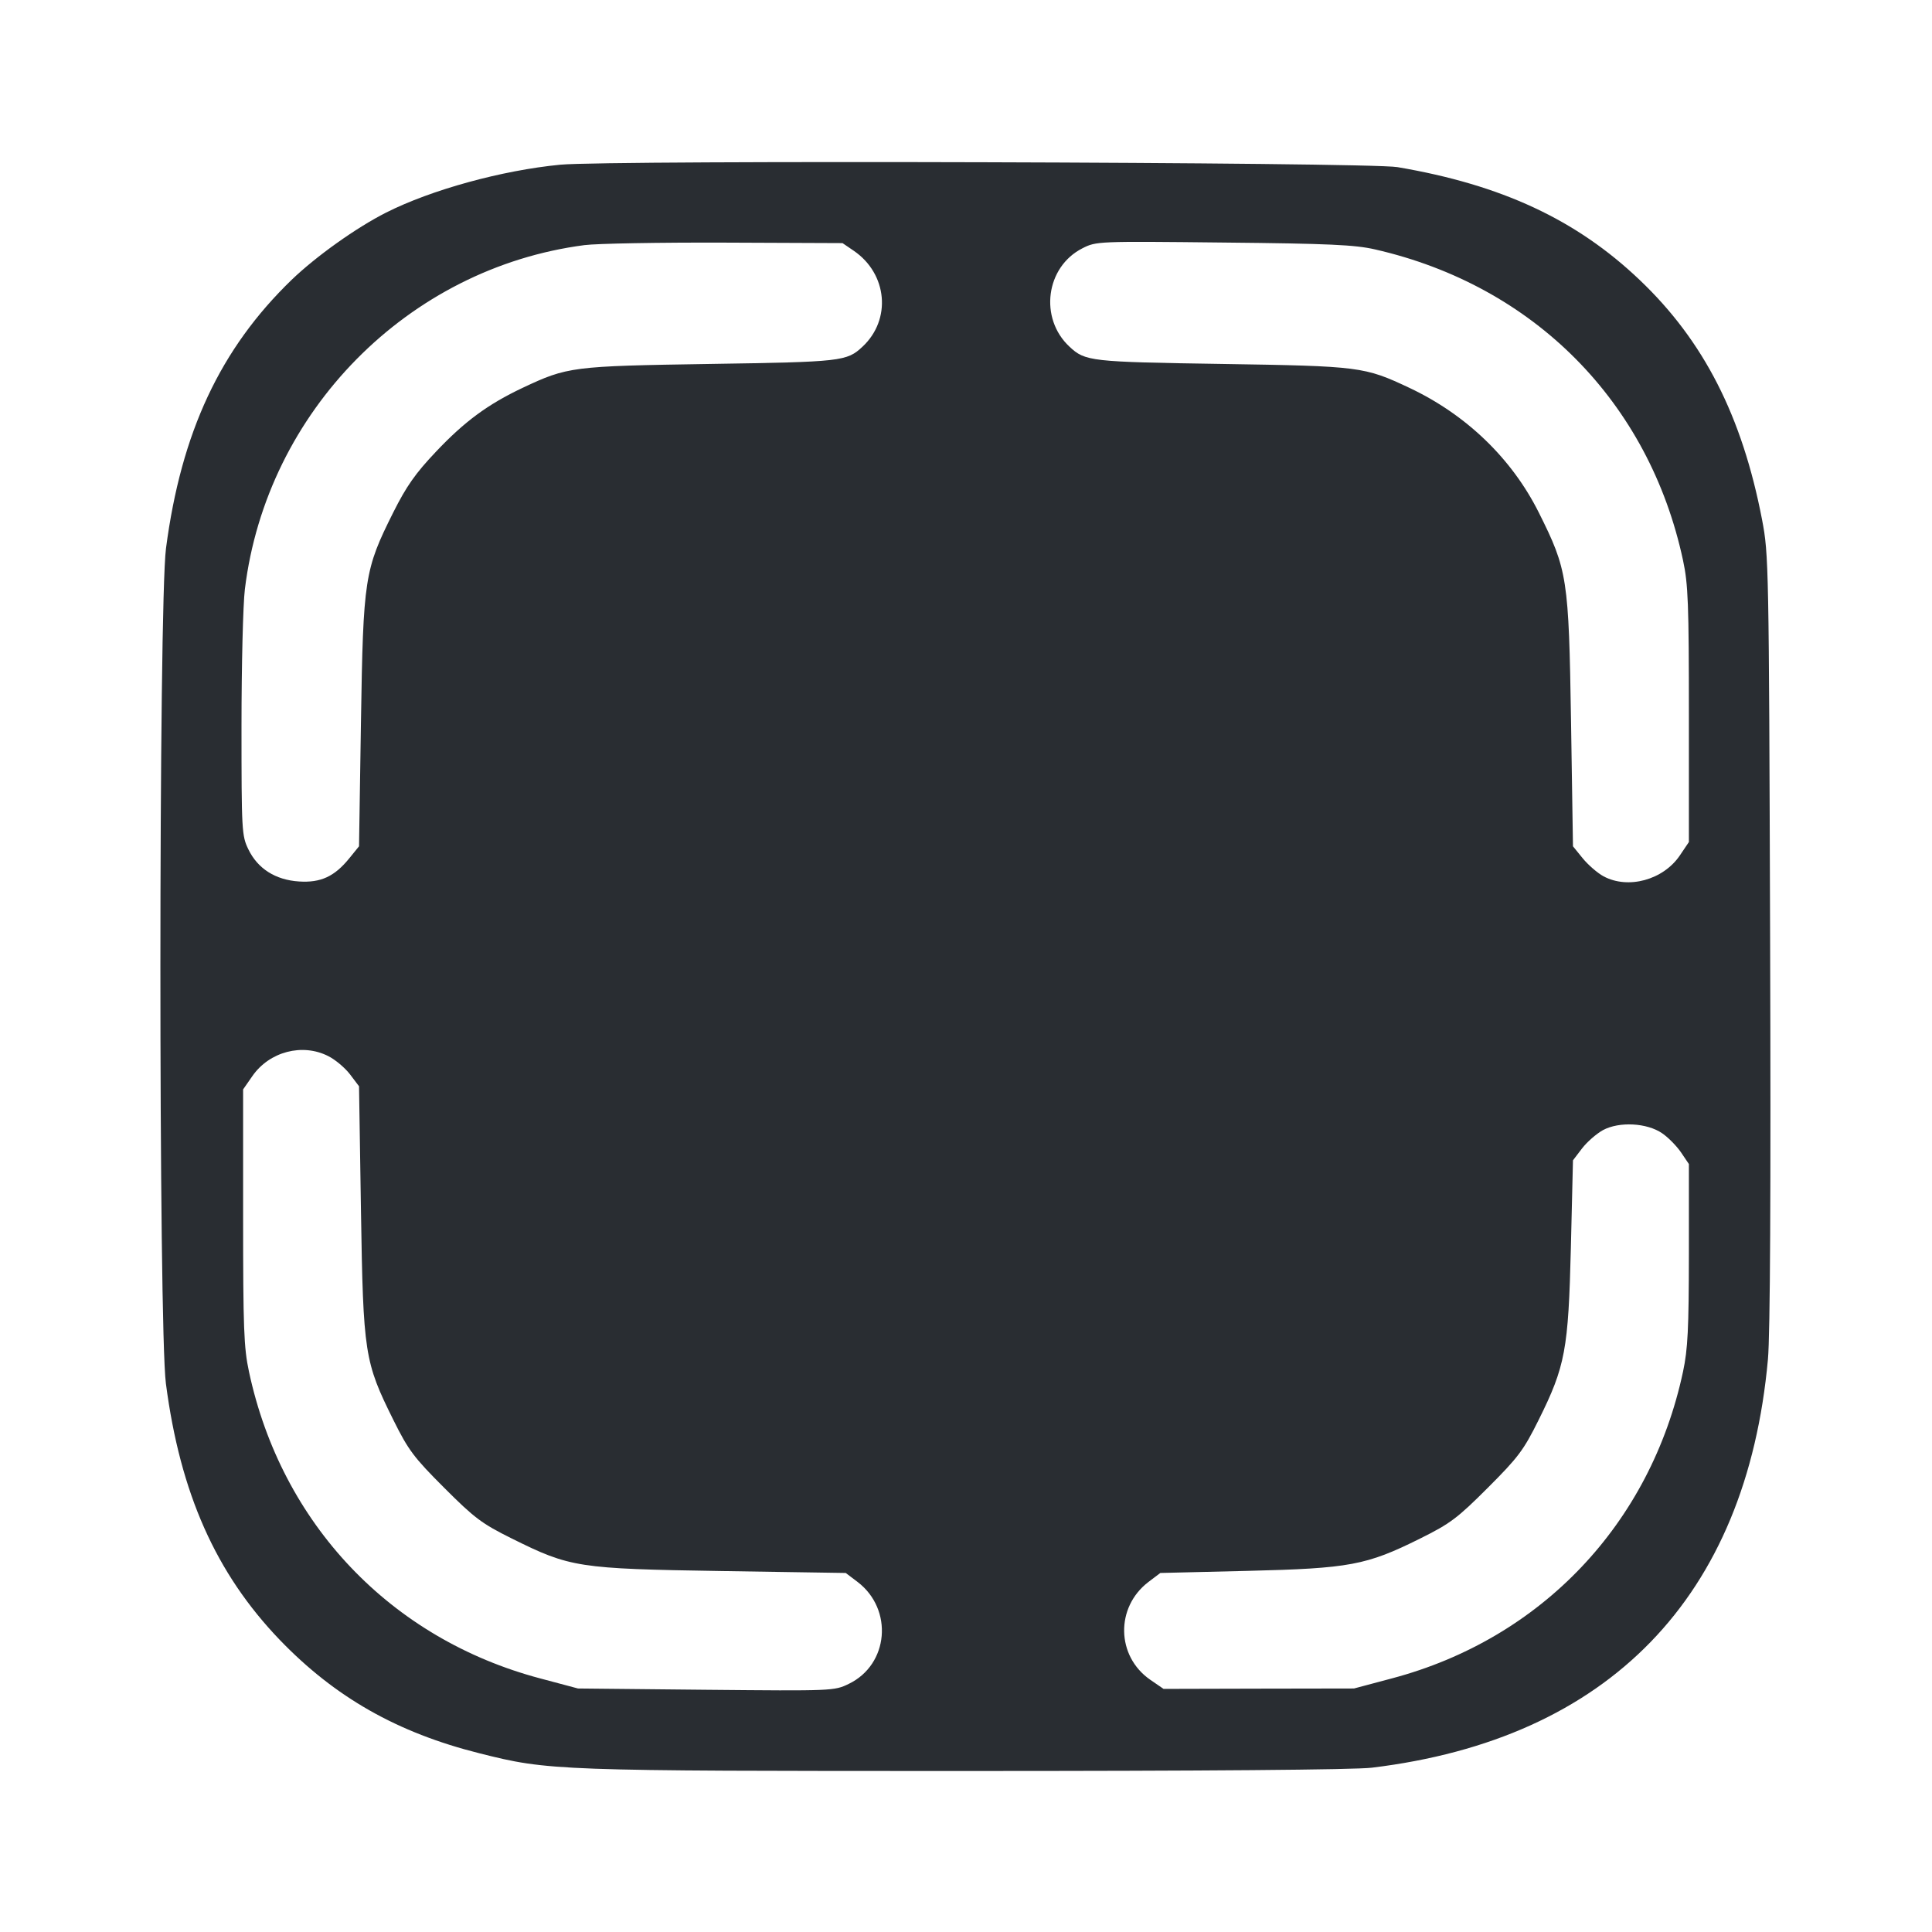 <svg width="24" height="24" viewBox="0 0 24 24" fill="none" xmlns="http://www.w3.org/2000/svg"><path d="M6.960 2.046 C 6.236 2.116,5.358 2.357,4.796 2.641 C 4.426 2.828,3.928 3.183,3.624 3.475 C 2.737 4.332,2.251 5.370,2.062 6.812 C 1.970 7.515,1.969 16.481,2.061 17.188 C 2.239 18.550,2.681 19.544,3.476 20.372 C 4.162 21.084,4.935 21.524,5.956 21.780 C 6.817 21.997,6.896 22.000,11.993 22.000 C 14.960 22.000,16.828 21.985,17.041 21.959 C 19.985 21.603,21.695 19.840,21.962 16.885 C 21.990 16.579,21.999 14.787,21.989 11.660 C 21.974 7.001,21.972 6.891,21.889 6.456 C 21.642 5.171,21.165 4.235,20.369 3.478 C 19.583 2.729,18.652 2.295,17.359 2.076 C 16.995 2.014,7.572 1.987,6.960 2.046 M10.607 3.116 C 11.025 3.403,11.076 3.970,10.714 4.307 C 10.519 4.489,10.455 4.496,8.820 4.521 C 7.103 4.548,7.051 4.555,6.492 4.818 C 6.061 5.022,5.771 5.235,5.415 5.612 C 5.161 5.880,5.049 6.039,4.885 6.366 C 4.528 7.080,4.512 7.180,4.484 8.966 L 4.460 10.513 4.339 10.662 C 4.156 10.888,3.984 10.968,3.714 10.950 C 3.422 10.931,3.201 10.791,3.085 10.550 C 3.003 10.382,3.000 10.319,3.000 9.016 C 3.000 8.269,3.019 7.505,3.042 7.319 C 3.312 5.110,5.070 3.330,7.260 3.045 C 7.414 3.025,8.198 3.011,9.003 3.014 L 10.466 3.020 10.607 3.116 M17.080 3.098 C 19.054 3.548,20.486 4.993,20.907 6.960 C 20.971 7.256,20.980 7.503,20.980 8.880 L 20.980 10.460 20.866 10.629 C 20.660 10.931,20.226 11.050,19.920 10.886 C 19.844 10.845,19.728 10.744,19.661 10.662 L 19.540 10.513 19.516 8.966 C 19.488 7.180,19.472 7.080,19.115 6.366 C 18.779 5.695,18.214 5.151,17.508 4.818 C 16.949 4.555,16.897 4.548,15.180 4.521 C 13.545 4.496,13.481 4.489,13.286 4.307 C 12.906 3.954,12.990 3.315,13.447 3.084 C 13.618 2.997,13.637 2.996,15.200 3.013 C 16.505 3.026,16.832 3.041,17.080 3.098 M4.079 13.120 C 4.165 13.163,4.286 13.265,4.348 13.346 L 4.460 13.494 4.484 15.037 C 4.512 16.820,4.528 16.917,4.887 17.640 C 5.073 18.015,5.141 18.105,5.518 18.482 C 5.895 18.859,5.985 18.927,6.360 19.113 C 7.083 19.472,7.180 19.488,8.963 19.516 L 10.506 19.540 10.654 19.652 C 11.100 19.993,11.041 20.678,10.543 20.918 C 10.364 21.005,10.344 21.006,8.771 20.991 L 7.180 20.975 6.711 20.850 C 4.853 20.357,3.497 18.930,3.093 17.040 C 3.029 16.744,3.020 16.497,3.020 15.117 L 3.020 13.533 3.134 13.369 C 3.345 13.063,3.757 12.955,4.079 13.120 M20.648 14.078 C 20.723 14.129,20.828 14.236,20.882 14.315 L 20.980 14.460 20.980 15.580 C 20.979 16.509,20.967 16.758,20.907 17.040 C 20.504 18.928,19.147 20.358,17.289 20.850 L 16.820 20.975 15.637 20.977 L 14.454 20.980 14.288 20.866 C 13.866 20.573,13.855 19.966,14.266 19.652 L 14.414 19.540 15.497 19.514 C 16.766 19.483,16.973 19.445,17.640 19.113 C 18.015 18.927,18.105 18.859,18.482 18.482 C 18.859 18.105,18.927 18.015,19.113 17.640 C 19.445 16.973,19.483 16.766,19.514 15.497 L 19.540 14.414 19.652 14.267 C 19.714 14.186,19.831 14.084,19.912 14.039 C 20.114 13.930,20.459 13.948,20.648 14.078 " fill="#292D32" stroke="none" fill-rule="evenodd"></path></svg>